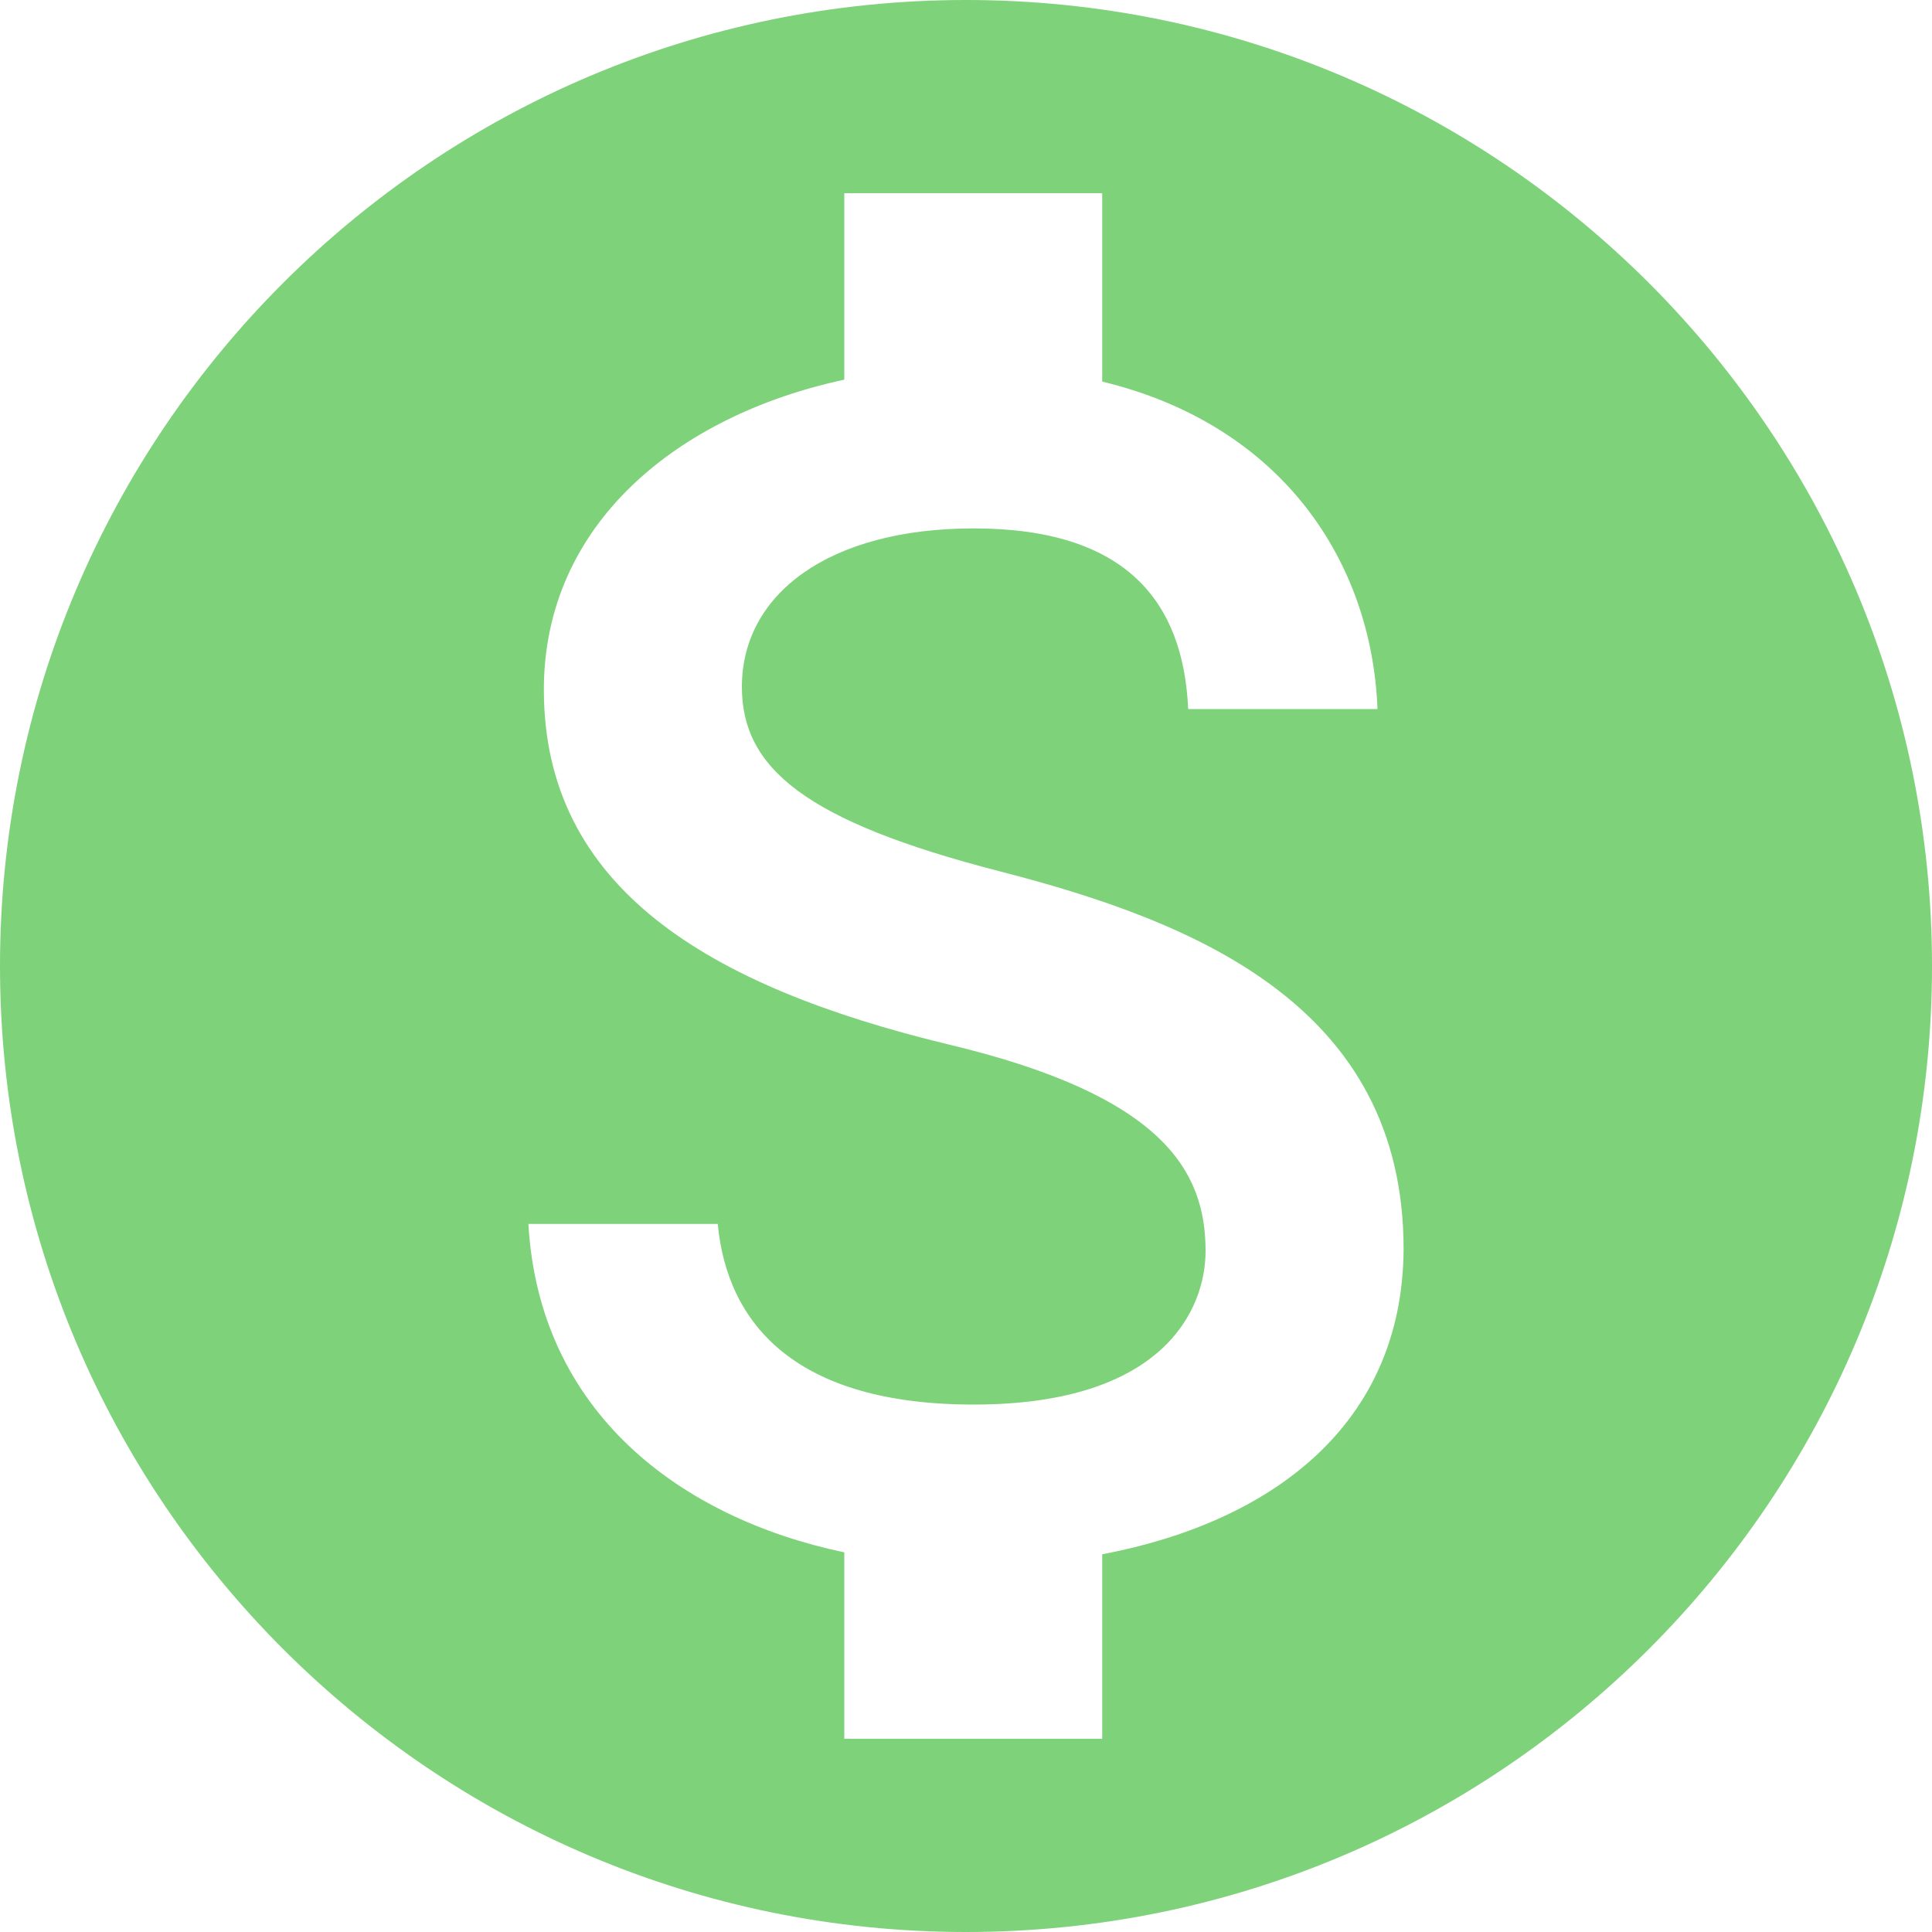 <?xml version="1.0" encoding="UTF-8"?>
<svg width="20px" height="20px" viewBox="0 0 20 20" version="1.1" xmlns="http://www.w3.org/2000/svg" xmlns:xlink="http://www.w3.org/1999/xlink">
    <!-- Generator: sketchtool 62 (101010) - https://sketch.com -->
    <title>DFC4054E-1CB6-4D3C-9391-327C43422265@sv</title>
    <desc>Created with sketchtool.</desc>
    <g id="Brand" stroke="none" stroke-width="1" fill="none" fill-rule="evenodd">
        <g id="icons-illustrarions" transform="translate(-668, -261)" fill="#7ED27A" fill-rule="nonzero">
            <path d="M678,261 C672.48,261 668,265.48 668,271 C668,276.52 672.48,281 678,281 C683.52,281 688,276.52 688,271 C688,265.48 683.52,261 678,261 Z M679.41,277.09 L679.41,279 L676.74,279 L676.74,277.07 C675.03,276.71 673.58,275.61 673.47,273.67 L675.43,273.67 C675.53,274.72 676.25,275.54 678.08,275.54 C680.04,275.54 680.48,274.56 680.48,273.95 C680.48,273.12 680.04,272.34 677.81,271.81 C675.33,271.21 673.63,270.19 673.63,268.14 C673.63,266.42 675.02,265.3 676.74,264.93 L676.74,263 L679.41,263 L679.41,264.95 C681.27,265.4 682.2,266.81 682.26,268.34 L680.3,268.34 C680.25,267.23 679.66,266.47 678.08,266.47 C676.58,266.47 675.68,267.15 675.68,268.11 C675.68,268.95 676.33,269.5 678.35,270.02 C680.37,270.54 682.53,271.41 682.53,273.93 C682.52,275.76 681.15,276.76 679.41,277.09 Z" id="money-green"></path>
        </g>
    </g>
</svg>